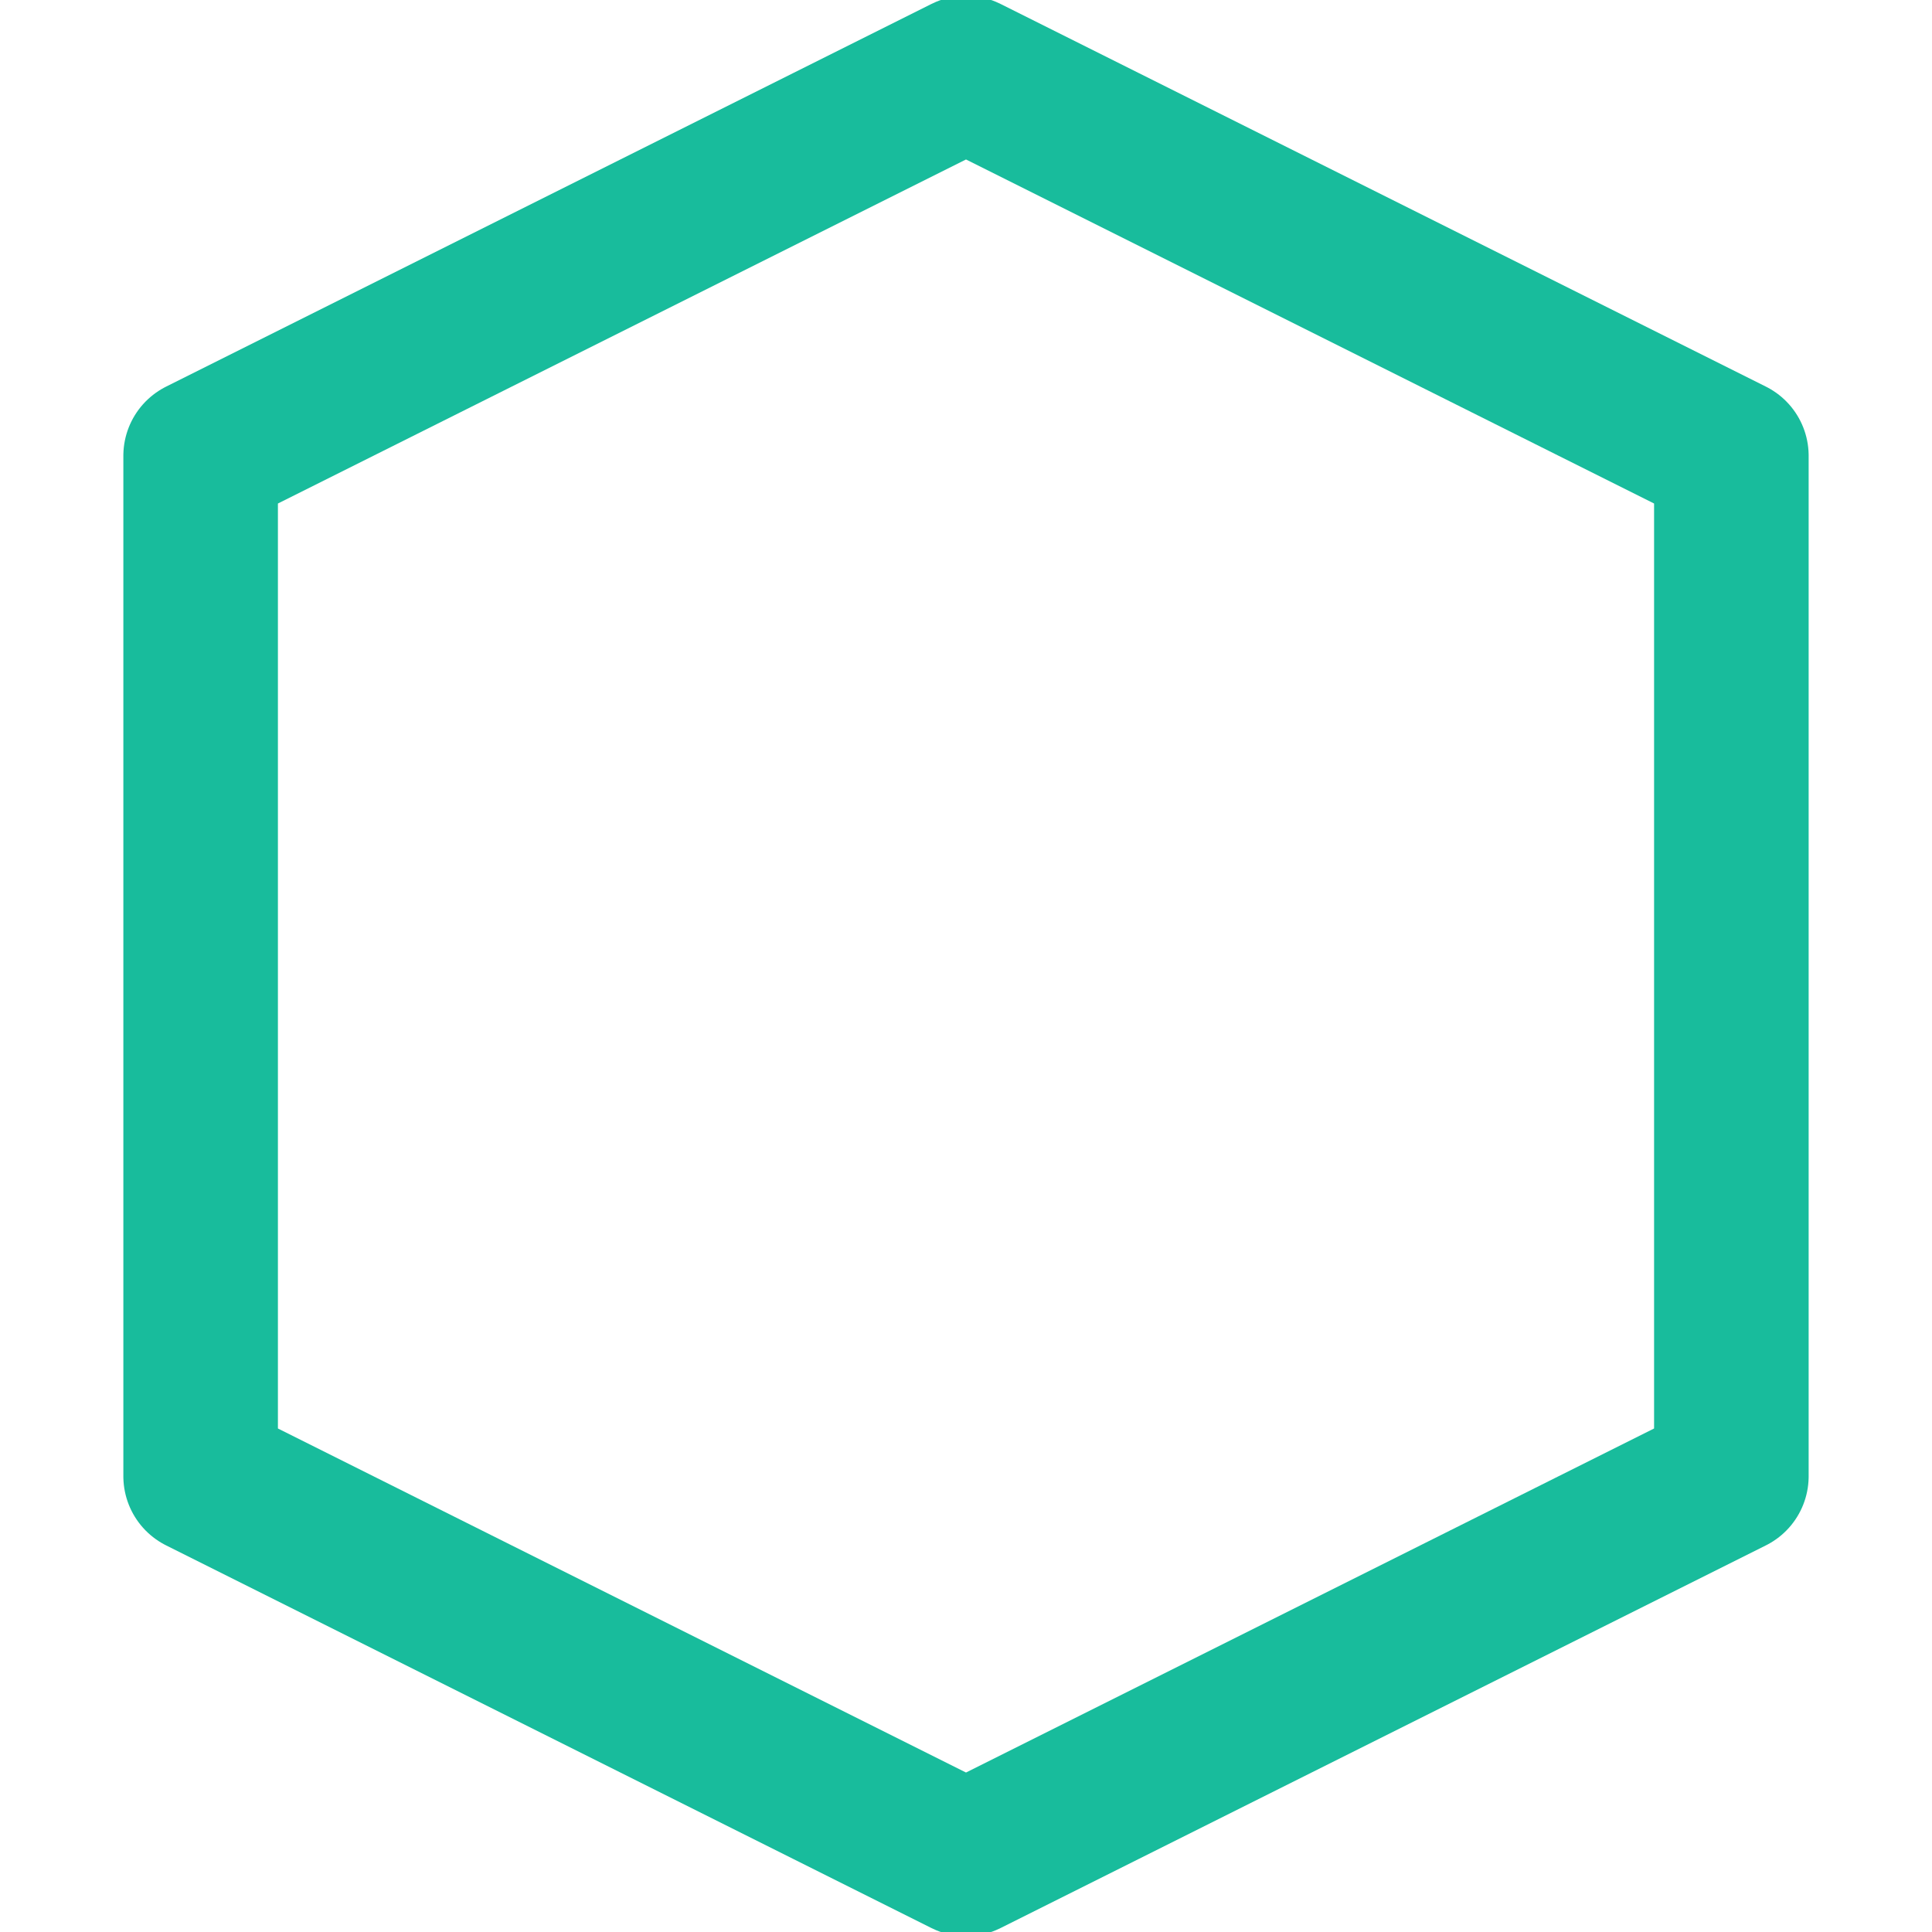 <svg xmlns="http://www.w3.org/2000/svg" xmlns:se="http://svg-edit.googlecode.com" xmlns:xlink="http://www.w3.org/1999/xlink" xmlns:dc="http://purl.org/dc/elements/1.1/" xmlns:cc="http://creativecommons.org/ns#" xmlns:rdf="http://www.w3.org/1999/02/22-rdf-syntax-ns#" xmlns:inkscape="http://www.inkscape.org/namespaces/inkscape" width="250" height="250">
	<!-- Created with Vector Paint - http://www.vectorpaint.yaks.com/ https://chrome.google.com/webstore/detail/hnbpdiengicdefcjecjbnjnoifekhgdo -->
	<g class="currentLayer">
		<path fill="#000000" stroke="#18BC9C" stroke-width="20" stroke-linejoin="round" stroke-dashoffset="" fill-rule="nonzero" marker-start="" marker-mid="" marker-end="" d="M9.456,125 L58.975,25.962 L191.025,25.962 L240.544,125 L191.025,224.038 L58.975,224.038 L9.456,125 z" style="color: rgb(0, 0, 0);" class="" id="svg_6" fill-opacity="0" opacity="1" stroke-opacity="1" filter="" transform="rotate(90 125,125) "/></g><defs><filter id="f003" inkscape:label="Metal casting" x="0" y="0" width="1" height="1" inkscape:menu="Bevels" inkscape:menu-tooltip="Smooth drop-like bevel with metallic finish" color-interpolation-filters="sRGB">
            <feColorMatrix values=".37" type="saturate" in="SourceGraphic" result="result1"/>
            <feGaussianBlur stdDeviation="7" id="feGaussianBlur2470" in="SourceAlpha"/>
            <feSpecularLighting specularExponent="8" specularConstant="3.88" surfaceScale="10">
                <feDistantLight azimuth="225" elevation="17"/>
            </feSpecularLighting>
            <feComposite in2="result1" operator="atop"/>
        </filter></defs></svg>
